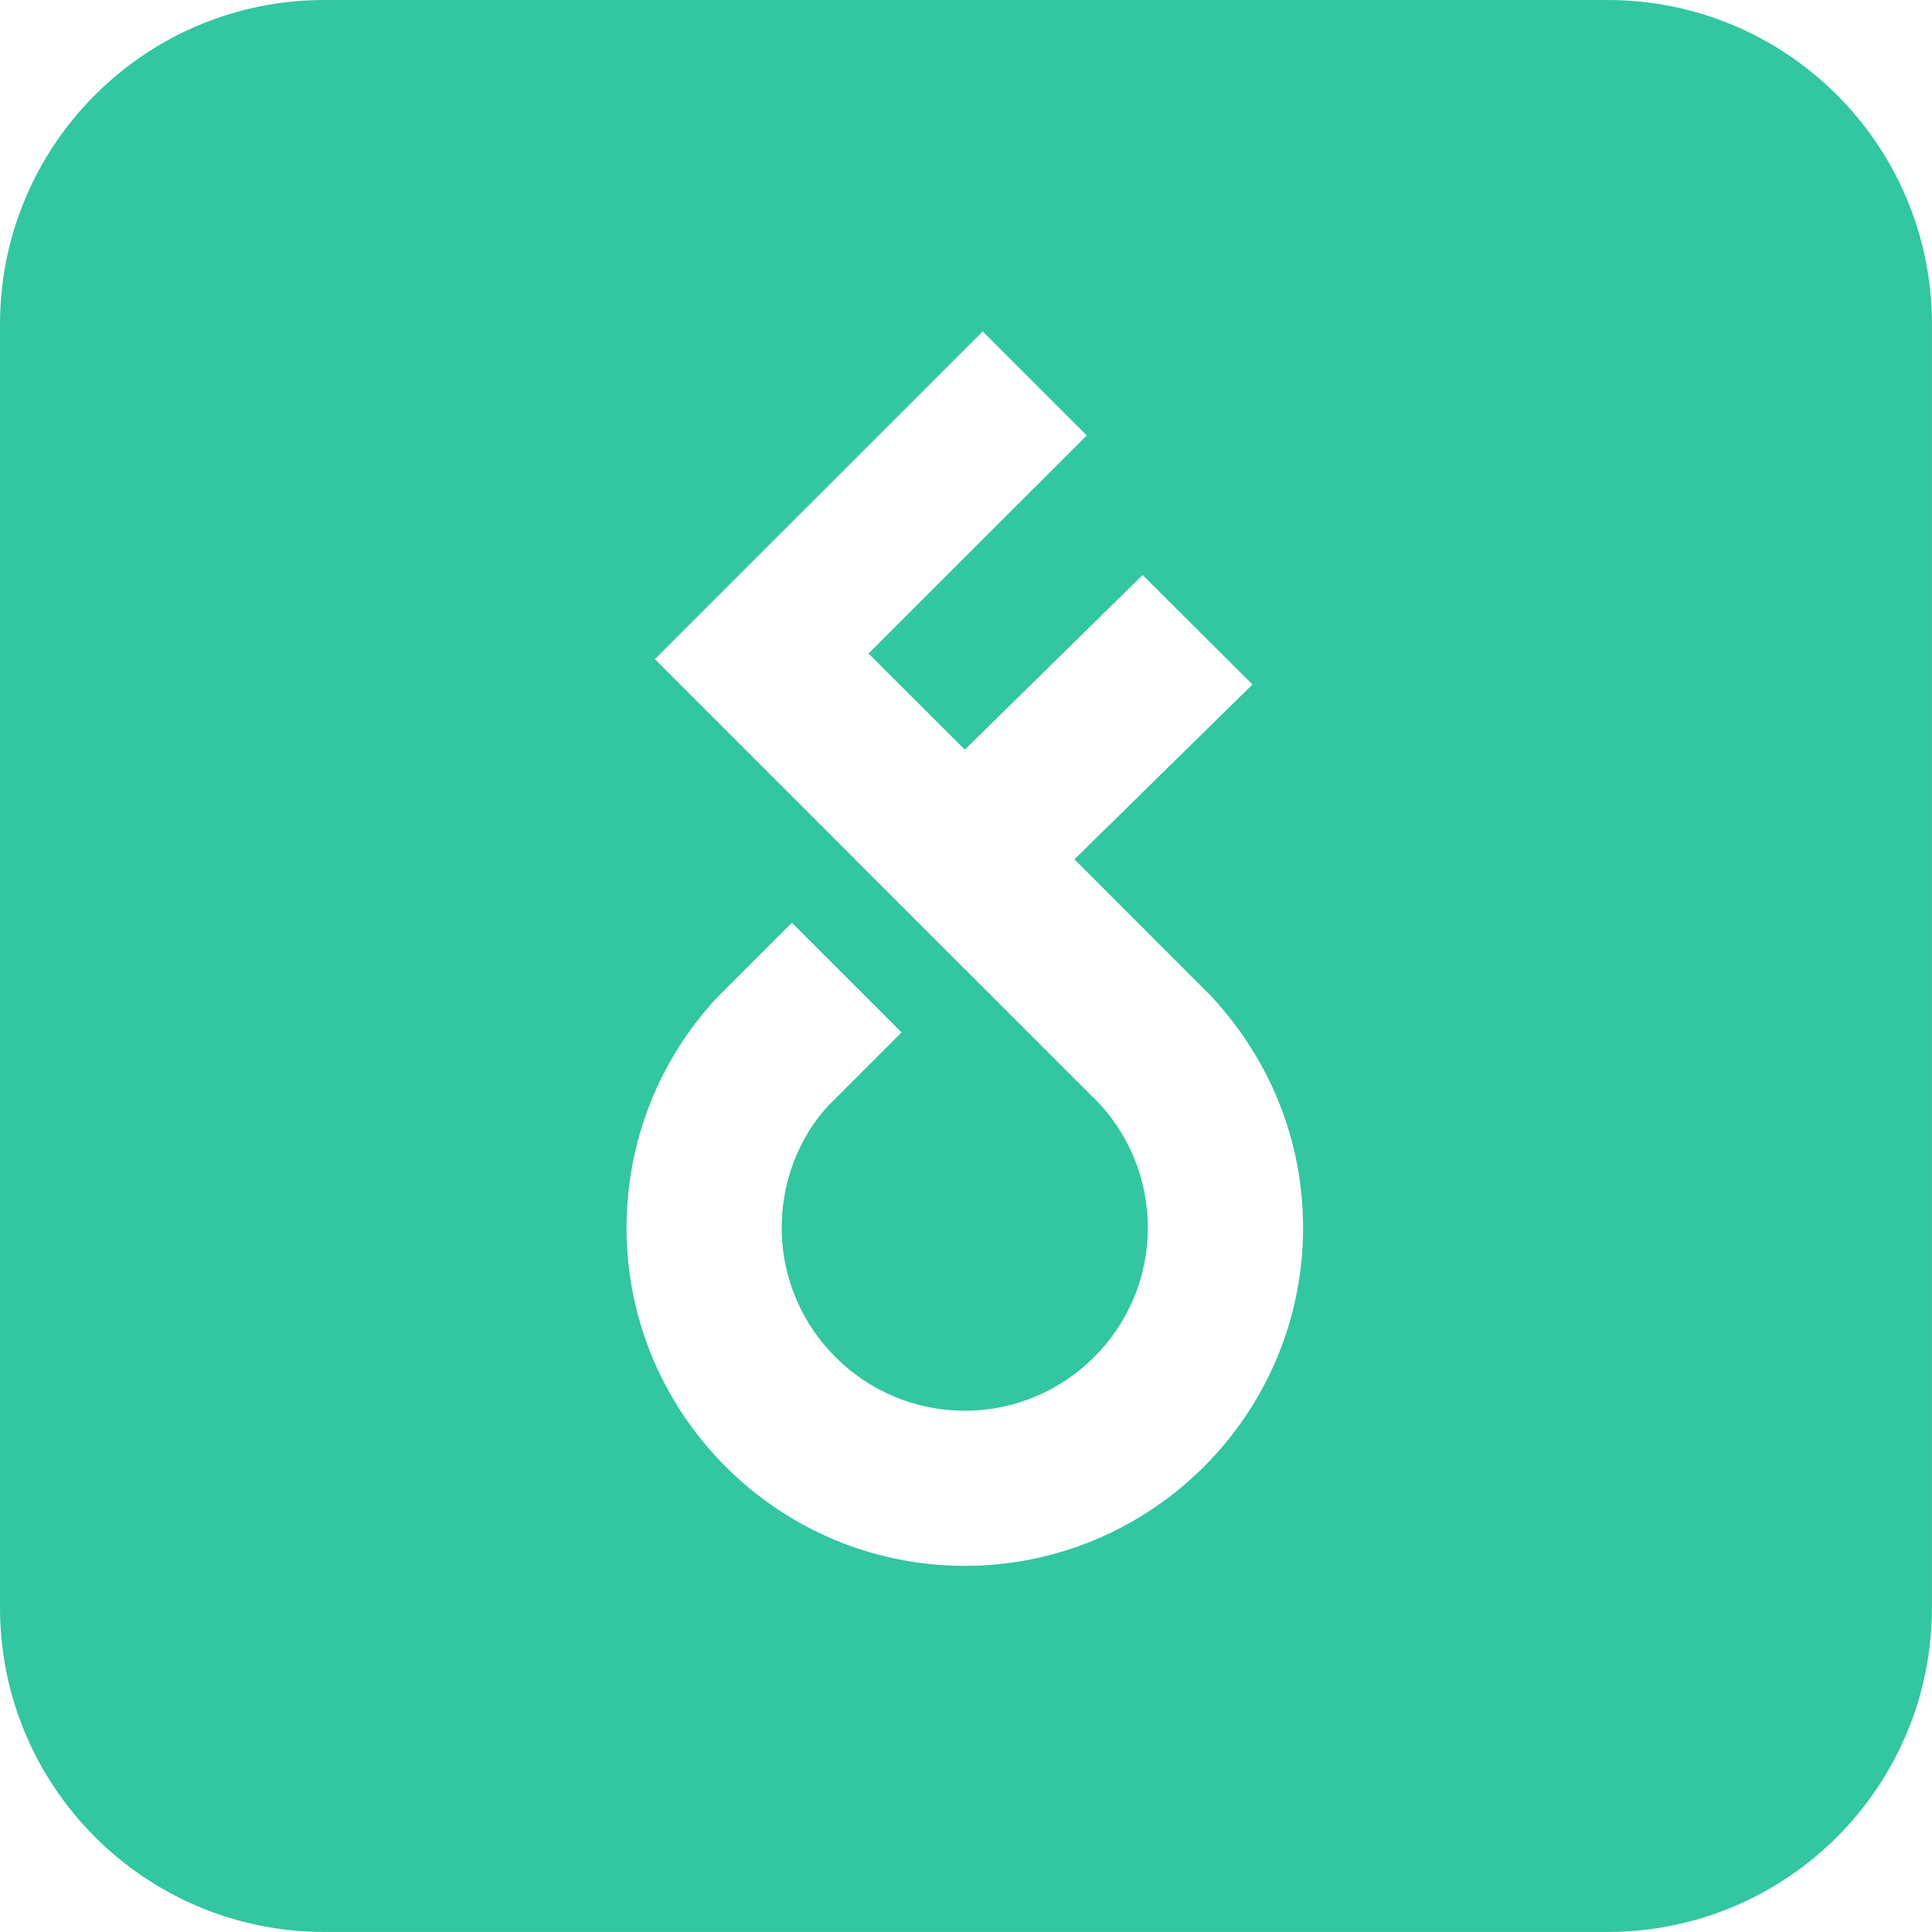 <?xml version="1.0" encoding="UTF-8" standalone="no"?>
<!-- Created with Inkscape (http://www.inkscape.org/) -->

<svg
   width="1585.994"
   height="1585.996"
   viewBox="0 0 419.627 419.628"
   version="1.1"
   id="svg5"
   inkscape:version="1.1.1 (3bf5ae0d25, 2021-09-20)"
   sodipodi:docname="finoa.svg"
   xmlns:inkscape="http://www.inkscape.org/namespaces/inkscape"
   xmlns:sodipodi="http://sodipodi.sourceforge.net/DTD/sodipodi-0.dtd"
   xmlns="http://www.w3.org/2000/svg"
   xmlns:svg="http://www.w3.org/2000/svg">
  <sodipodi:namedview
     id="namedview7"
     pagecolor="#ffffff"
     bordercolor="#666666"
     borderopacity="0.502"
     inkscape:pageshadow="2"
     inkscape:pageopacity="1"
     inkscape:pagecheckerboard="true"
     inkscape:document-units="px"
     showgrid="true"
     units="px"
     fit-margin-top="0"
     fit-margin-left="0"
     fit-margin-right="0"
     fit-margin-bottom="0"
     inkscape:zoom="0.32462656"
     inkscape:cx="713.1271"
     inkscape:cy="840.9663"
     inkscape:window-width="1240"
     inkscape:window-height="929"
     inkscape:window-x="166"
     inkscape:window-y="448"
     inkscape:window-maximized="0"
     inkscape:current-layer="layer1">
    <inkscape:grid
       type="xygrid"
       id="grid9"
       spacingx="2.646"
       spacingy="2.646"
       empspacing="10"
       dotted="false"
       originx="119.757"
       originy="168.965" />
  </sodipodi:namedview>
  <defs
     id="defs2" />
  <g
     inkscape:label="Layer 1"
     inkscape:groupmode="layer"
     id="layer1"
     transform="translate(119.757,168.965)">
    <g
       id="g2161"
       transform="matrix(1.692,0,0,1.692,-119.757,-168.568)"
       inkscape:export-filename="C:\Users\dglea\Downloads\finoa.png"
       inkscape:export-xdpi="15.5"
       inkscape:export-ydpi="15.5">
      <path
         fill-rule="evenodd"
         clip-rule="evenodd"
         d="M 41.63,-0.234 C 18.638,-0.234 0,18.404 0,41.396 V 206.136 c 0,22.991 18.638,41.63 41.63,41.63 h 164.74 c 22.992,0 41.63,-18.639 41.63,-41.63 V 41.396 C 248,18.404 229.362,-0.234 206.37,-0.234 Z M 100.343,157.369 c 0,12.943 10.547,23.49 23.508,23.49 12.956,0 23.495,-10.547 23.495,-23.49 0,-5.953 -2.222,-11.614 -6.251,-15.967 l -17.244,-17.237 -0.005,0.005 -14.077,-14.072 0.009,-0.009 L 84.066,84.379 C 91.181,77.252 98.305,70.134 105.431,63.019 l 20.715,-20.71 13.358,13.352 -28.01,27.995 12.357,12.34 22.823,-22.418 7.424,7.398 6.681,6.658 -22.856,22.442 17.52,17.525 v 0.005 c 7.734,8.314 11.83,18.783 11.83,29.767 0,23.932 -19.486,43.398 -43.422,43.398 -23.95,0 -43.423,-19.466 -43.423,-43.398 0,-10.968 4.096,-21.424 11.543,-29.476 l 9.683,-9.683 14.077,14.073 -9.399,9.403 c -3.768,4.074 -5.989,9.739 -5.989,15.679 z"
         fill="#32c6a1"
         id="path5" />
    </g>
  </g>
</svg>
